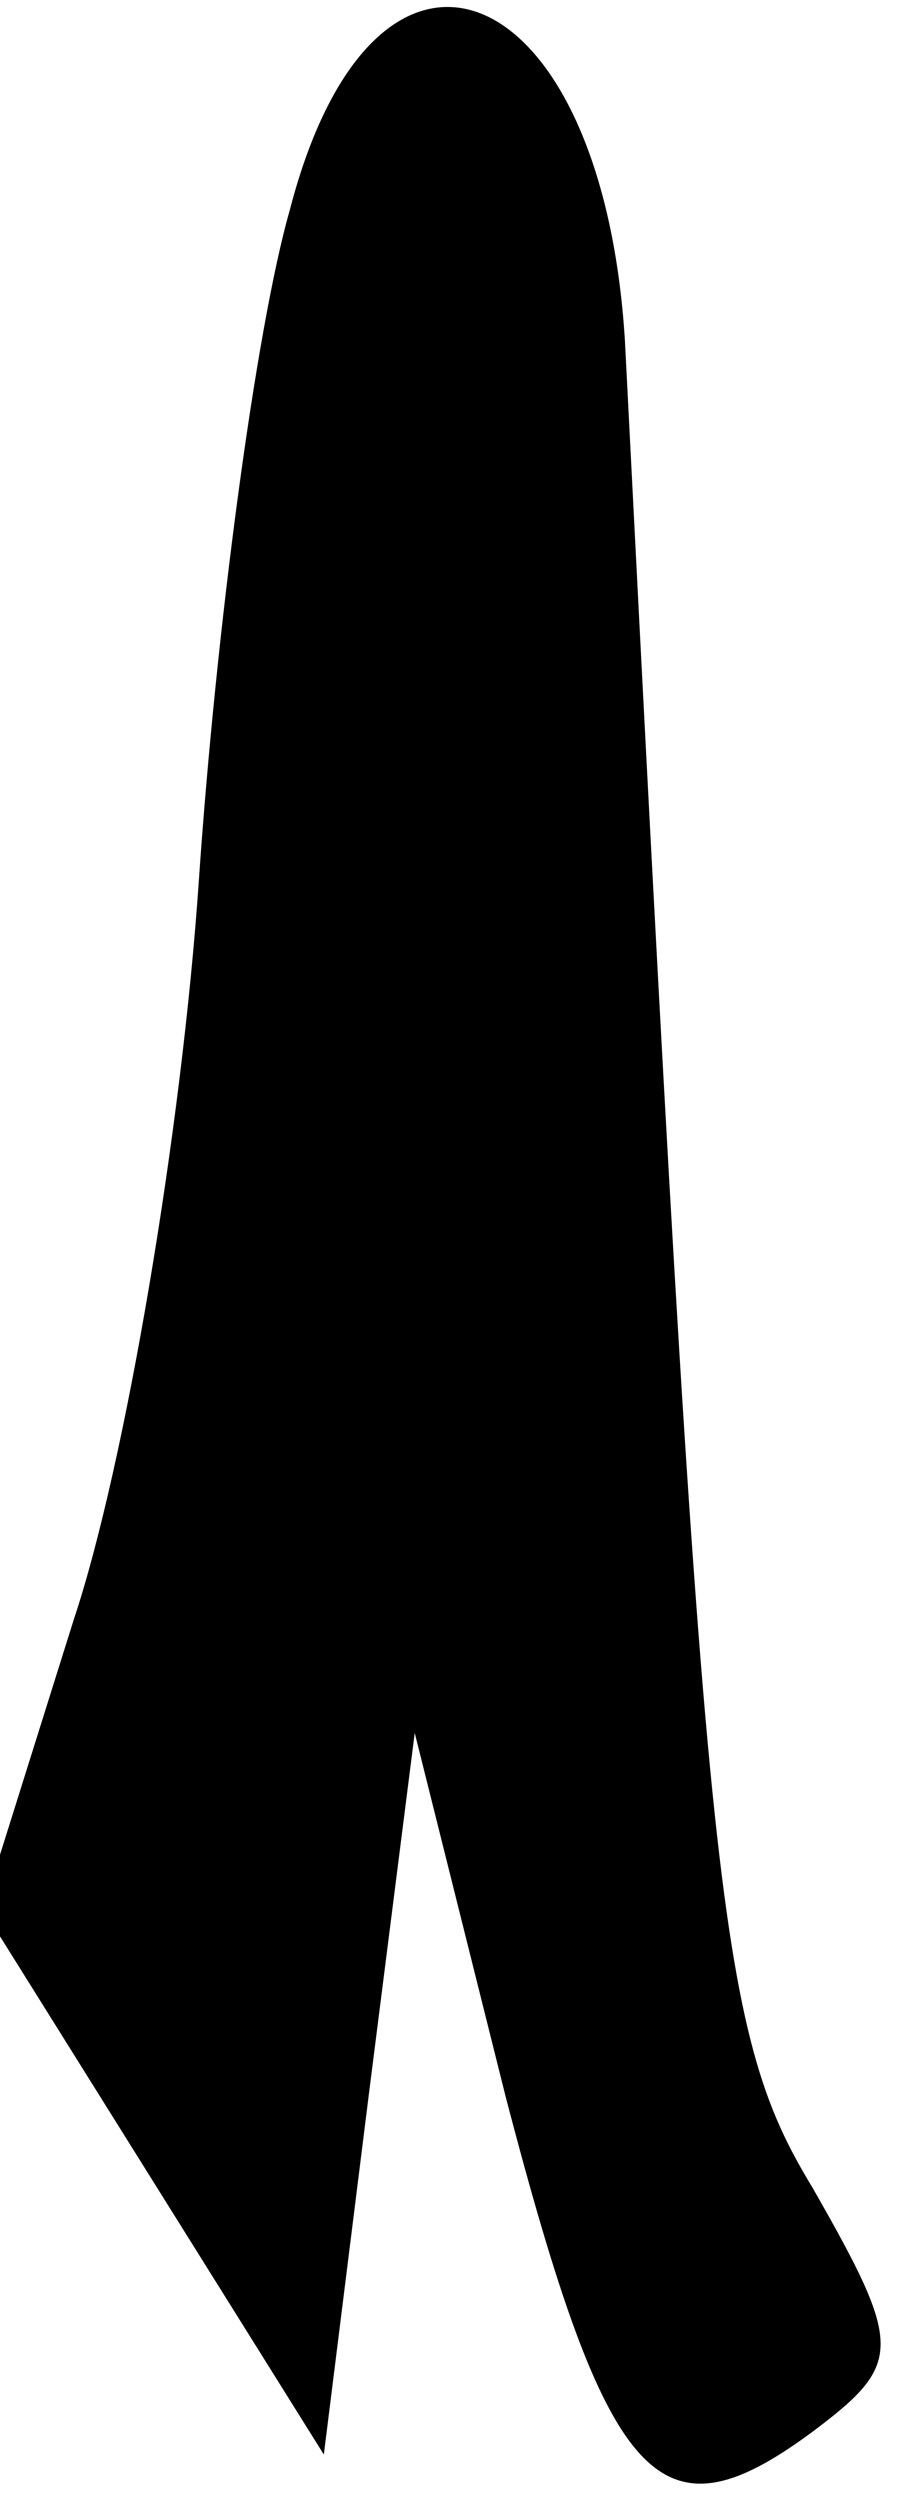 <?xml version="1.0" standalone="no"?>
<!DOCTYPE svg PUBLIC "-//W3C//DTD SVG 20010904//EN"
 "http://www.w3.org/TR/2001/REC-SVG-20010904/DTD/svg10.dtd">
<svg version="1.0" xmlns="http://www.w3.org/2000/svg"
 width="16pt" height="44pt" viewBox="0 0 16 44"
 preserveAspectRatio="xMidYMid meet">
<g transform="translate(0,44) scale(0.1,-0.1)"
fill="#000000" stroke="none">
<path fill="#000000" stroke="none" d="M51 403 c-6 -21 -13 -74 -16 -118 -3
-44 -13 -103 -22 -130 l-16 -51 30 -48 30 -48 8 64 8 63 16 -64 c18 -69 27
-79 54 -59 16 12 16 15 0 43 -17 28 -19 50 -33 325 -4 65 -44 81 -59 23z"/>
</g>
</svg>
